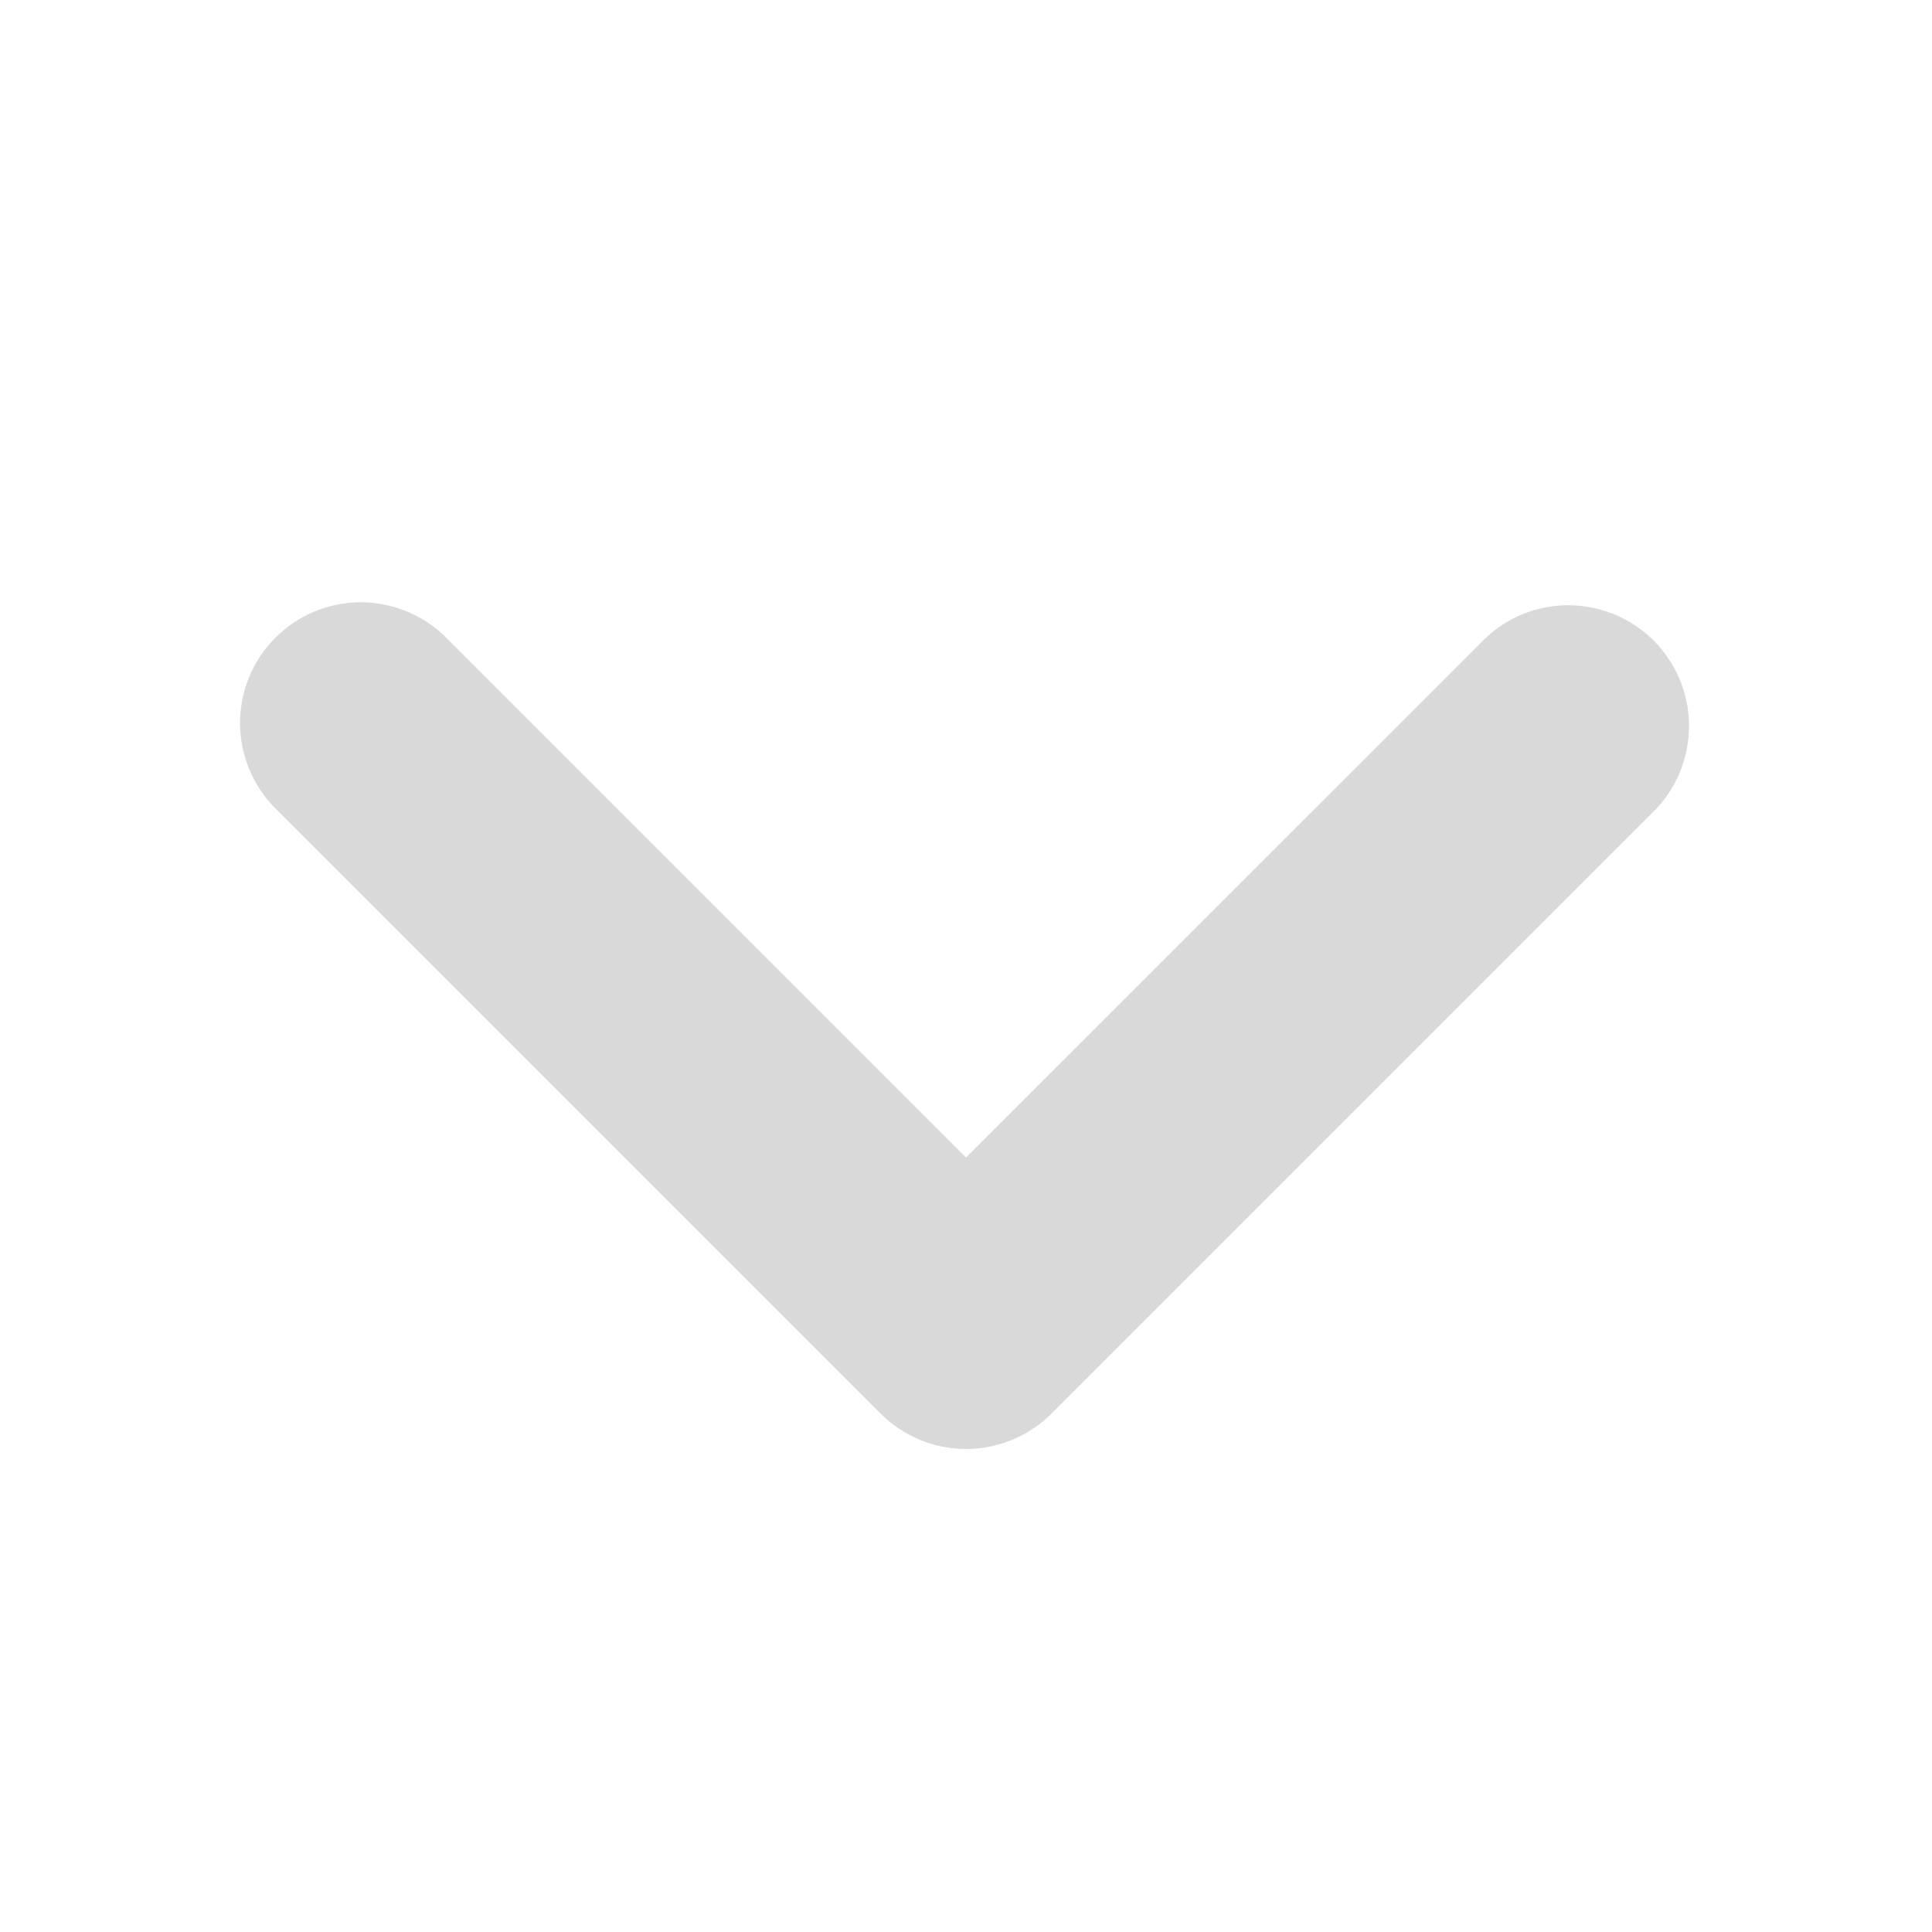 <svg width="18" height="18" viewBox="0 0 18 18" fill="none" xmlns="http://www.w3.org/2000/svg">
<g id="Frame">
<path id="Vector" d="M4.171 5.955C4.067 5.847 3.943 5.762 3.805 5.703C3.668 5.644 3.52 5.613 3.371 5.611C3.222 5.61 3.074 5.639 2.935 5.695C2.797 5.752 2.671 5.835 2.566 5.941C2.46 6.046 2.377 6.172 2.32 6.31C2.264 6.449 2.235 6.597 2.236 6.746C2.238 6.895 2.269 7.043 2.328 7.18C2.387 7.318 2.472 7.442 2.58 7.546L8.205 13.171C8.416 13.381 8.702 13.5 9 13.5C9.298 13.5 9.585 13.381 9.796 13.171L15.421 7.546C15.626 7.333 15.739 7.049 15.736 6.754C15.734 6.459 15.615 6.177 15.407 5.968C15.198 5.76 14.916 5.642 14.621 5.639C14.326 5.636 14.042 5.75 13.83 5.955L9 10.784L4.171 5.955Z" fill="#D9D9D9"/>
</g>
</svg>
